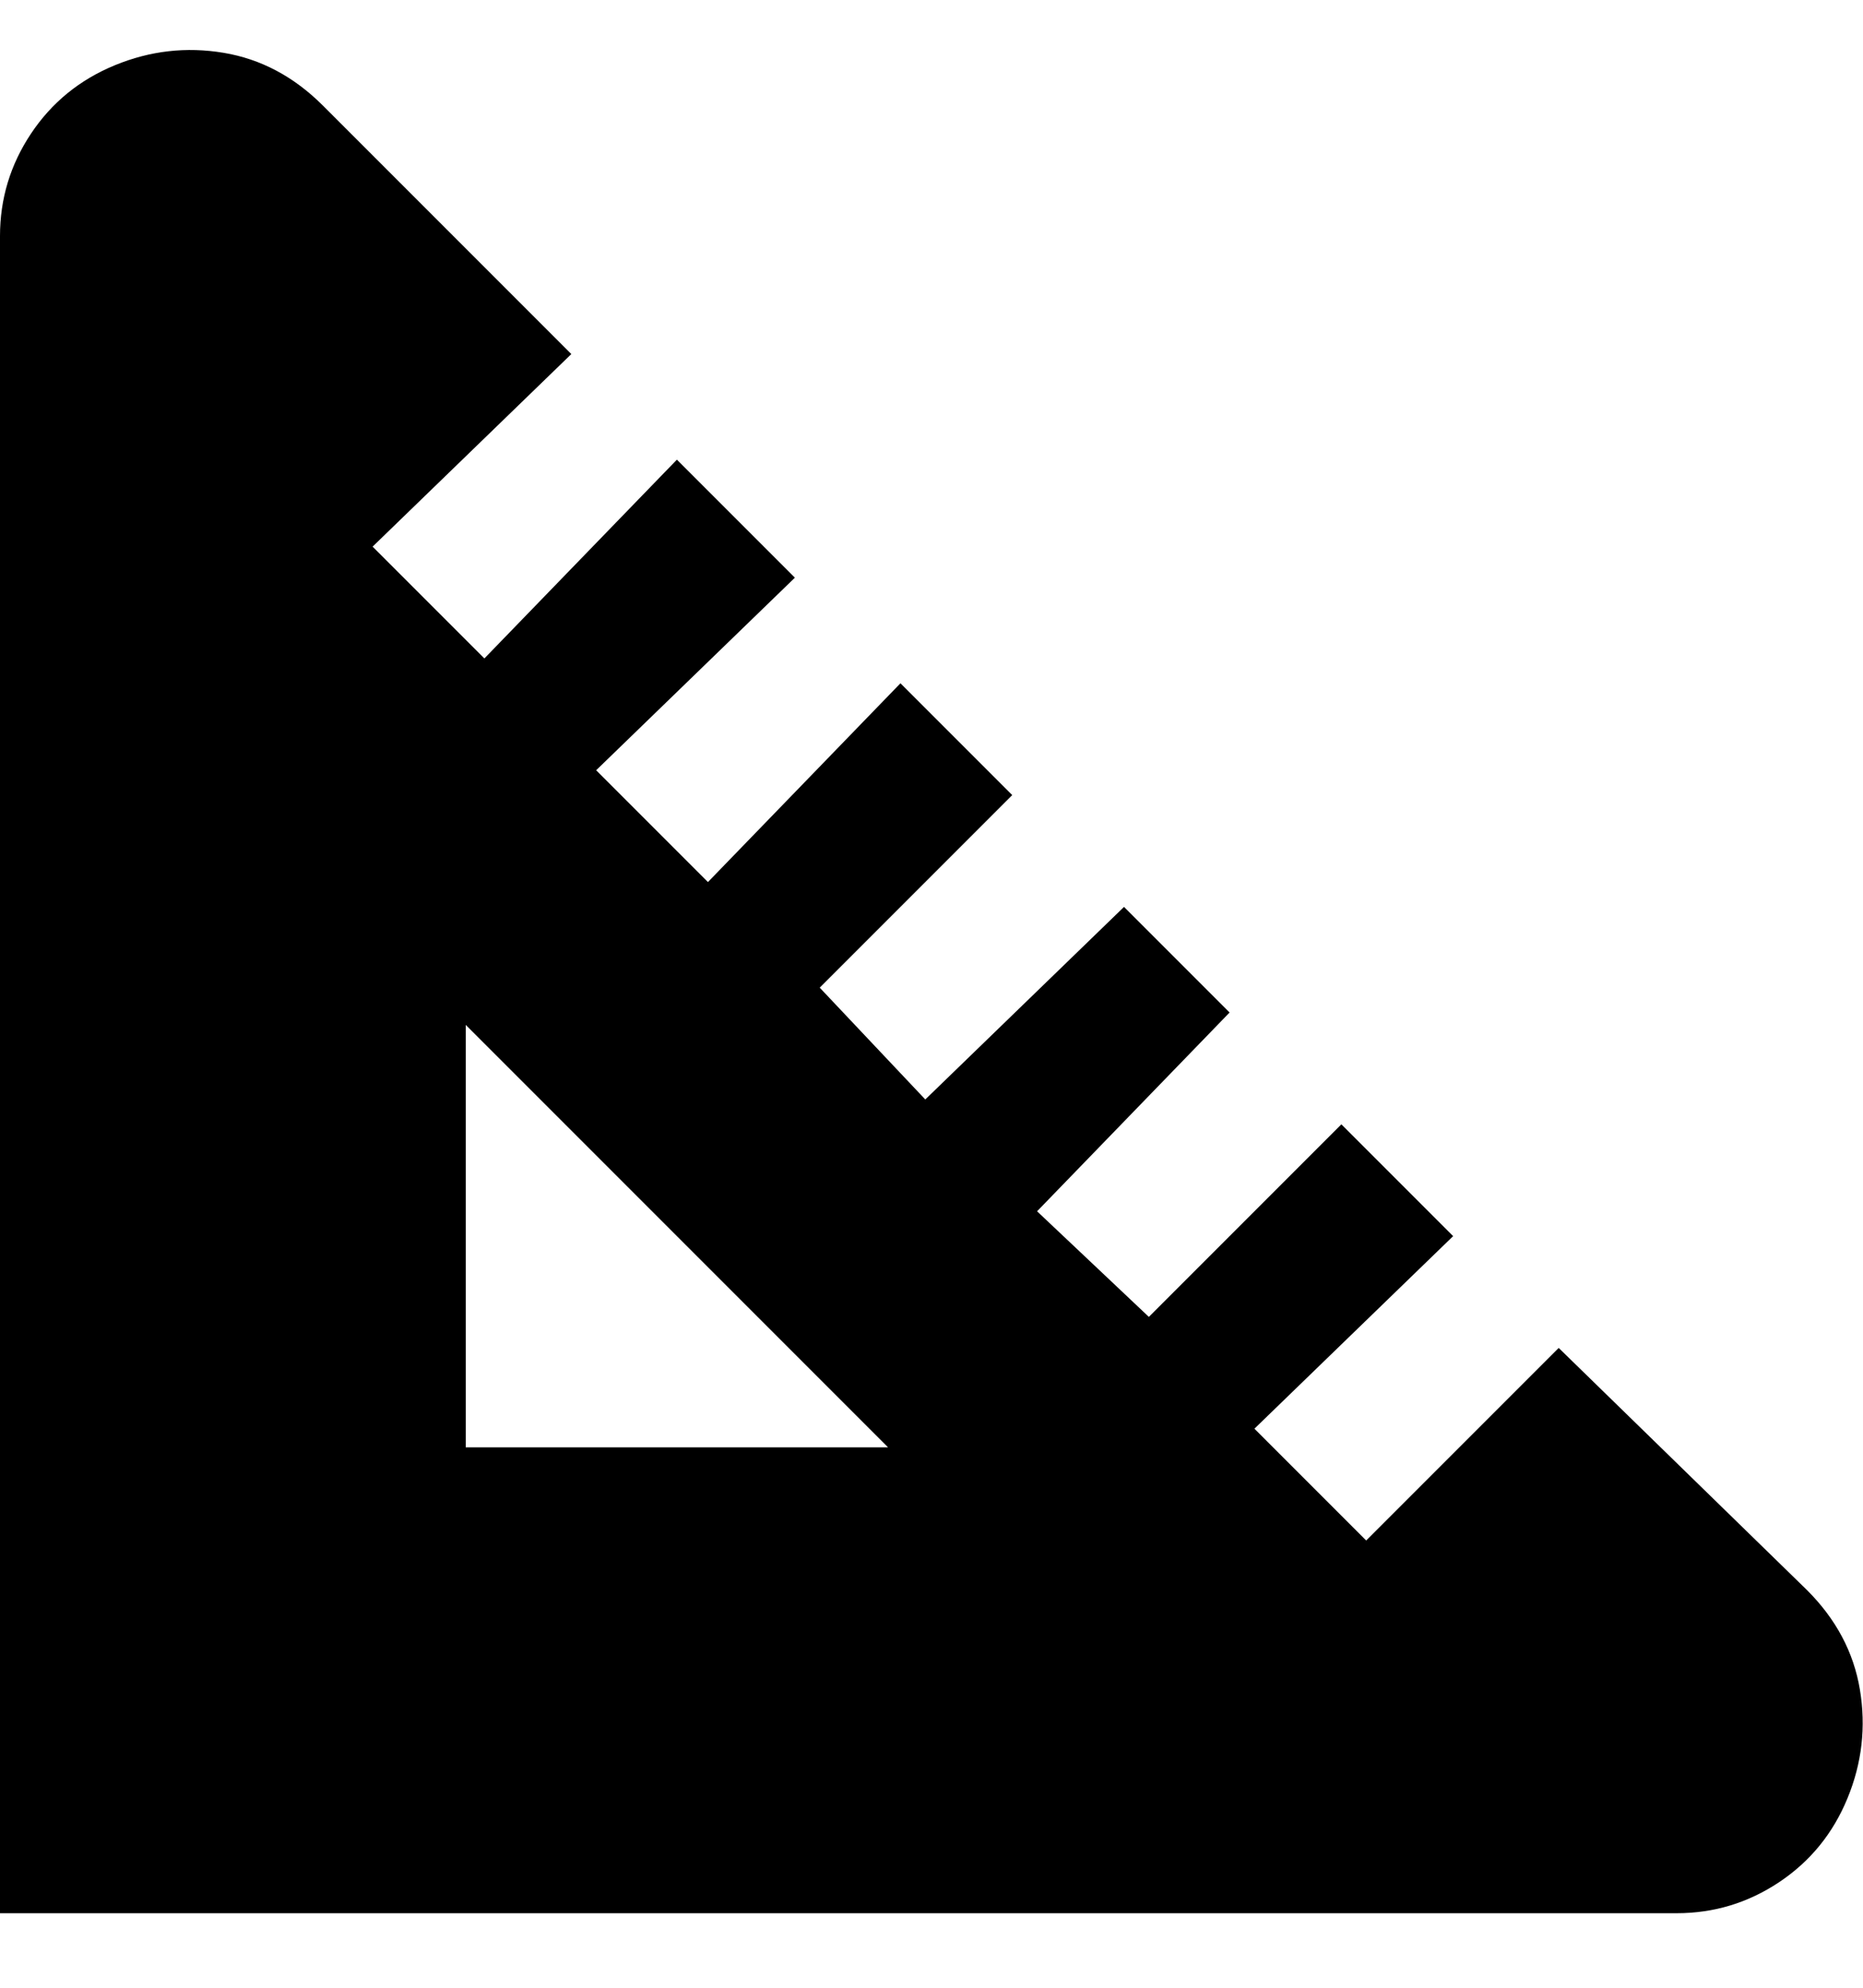 <svg viewBox="0 0 300 320" xmlns="http://www.w3.org/2000/svg"><path d="M291 256l-40-39-31 31-18-18 32-31-18-18-31 31-18-17 31-32-17-17-32 31-17-18 31-31-18-18-31 32-18-18 32-31-19-19-31 32-18-18 32-31-40-40q-7-7-16-8.5t-17.5 2Q10 14 5 21.5T0 38v270h270q9 0 16.5-5t11-13.5q3.5-8.5 2-17.5t-8.5-16zM75 233v-68l68 68H75z"/></svg>